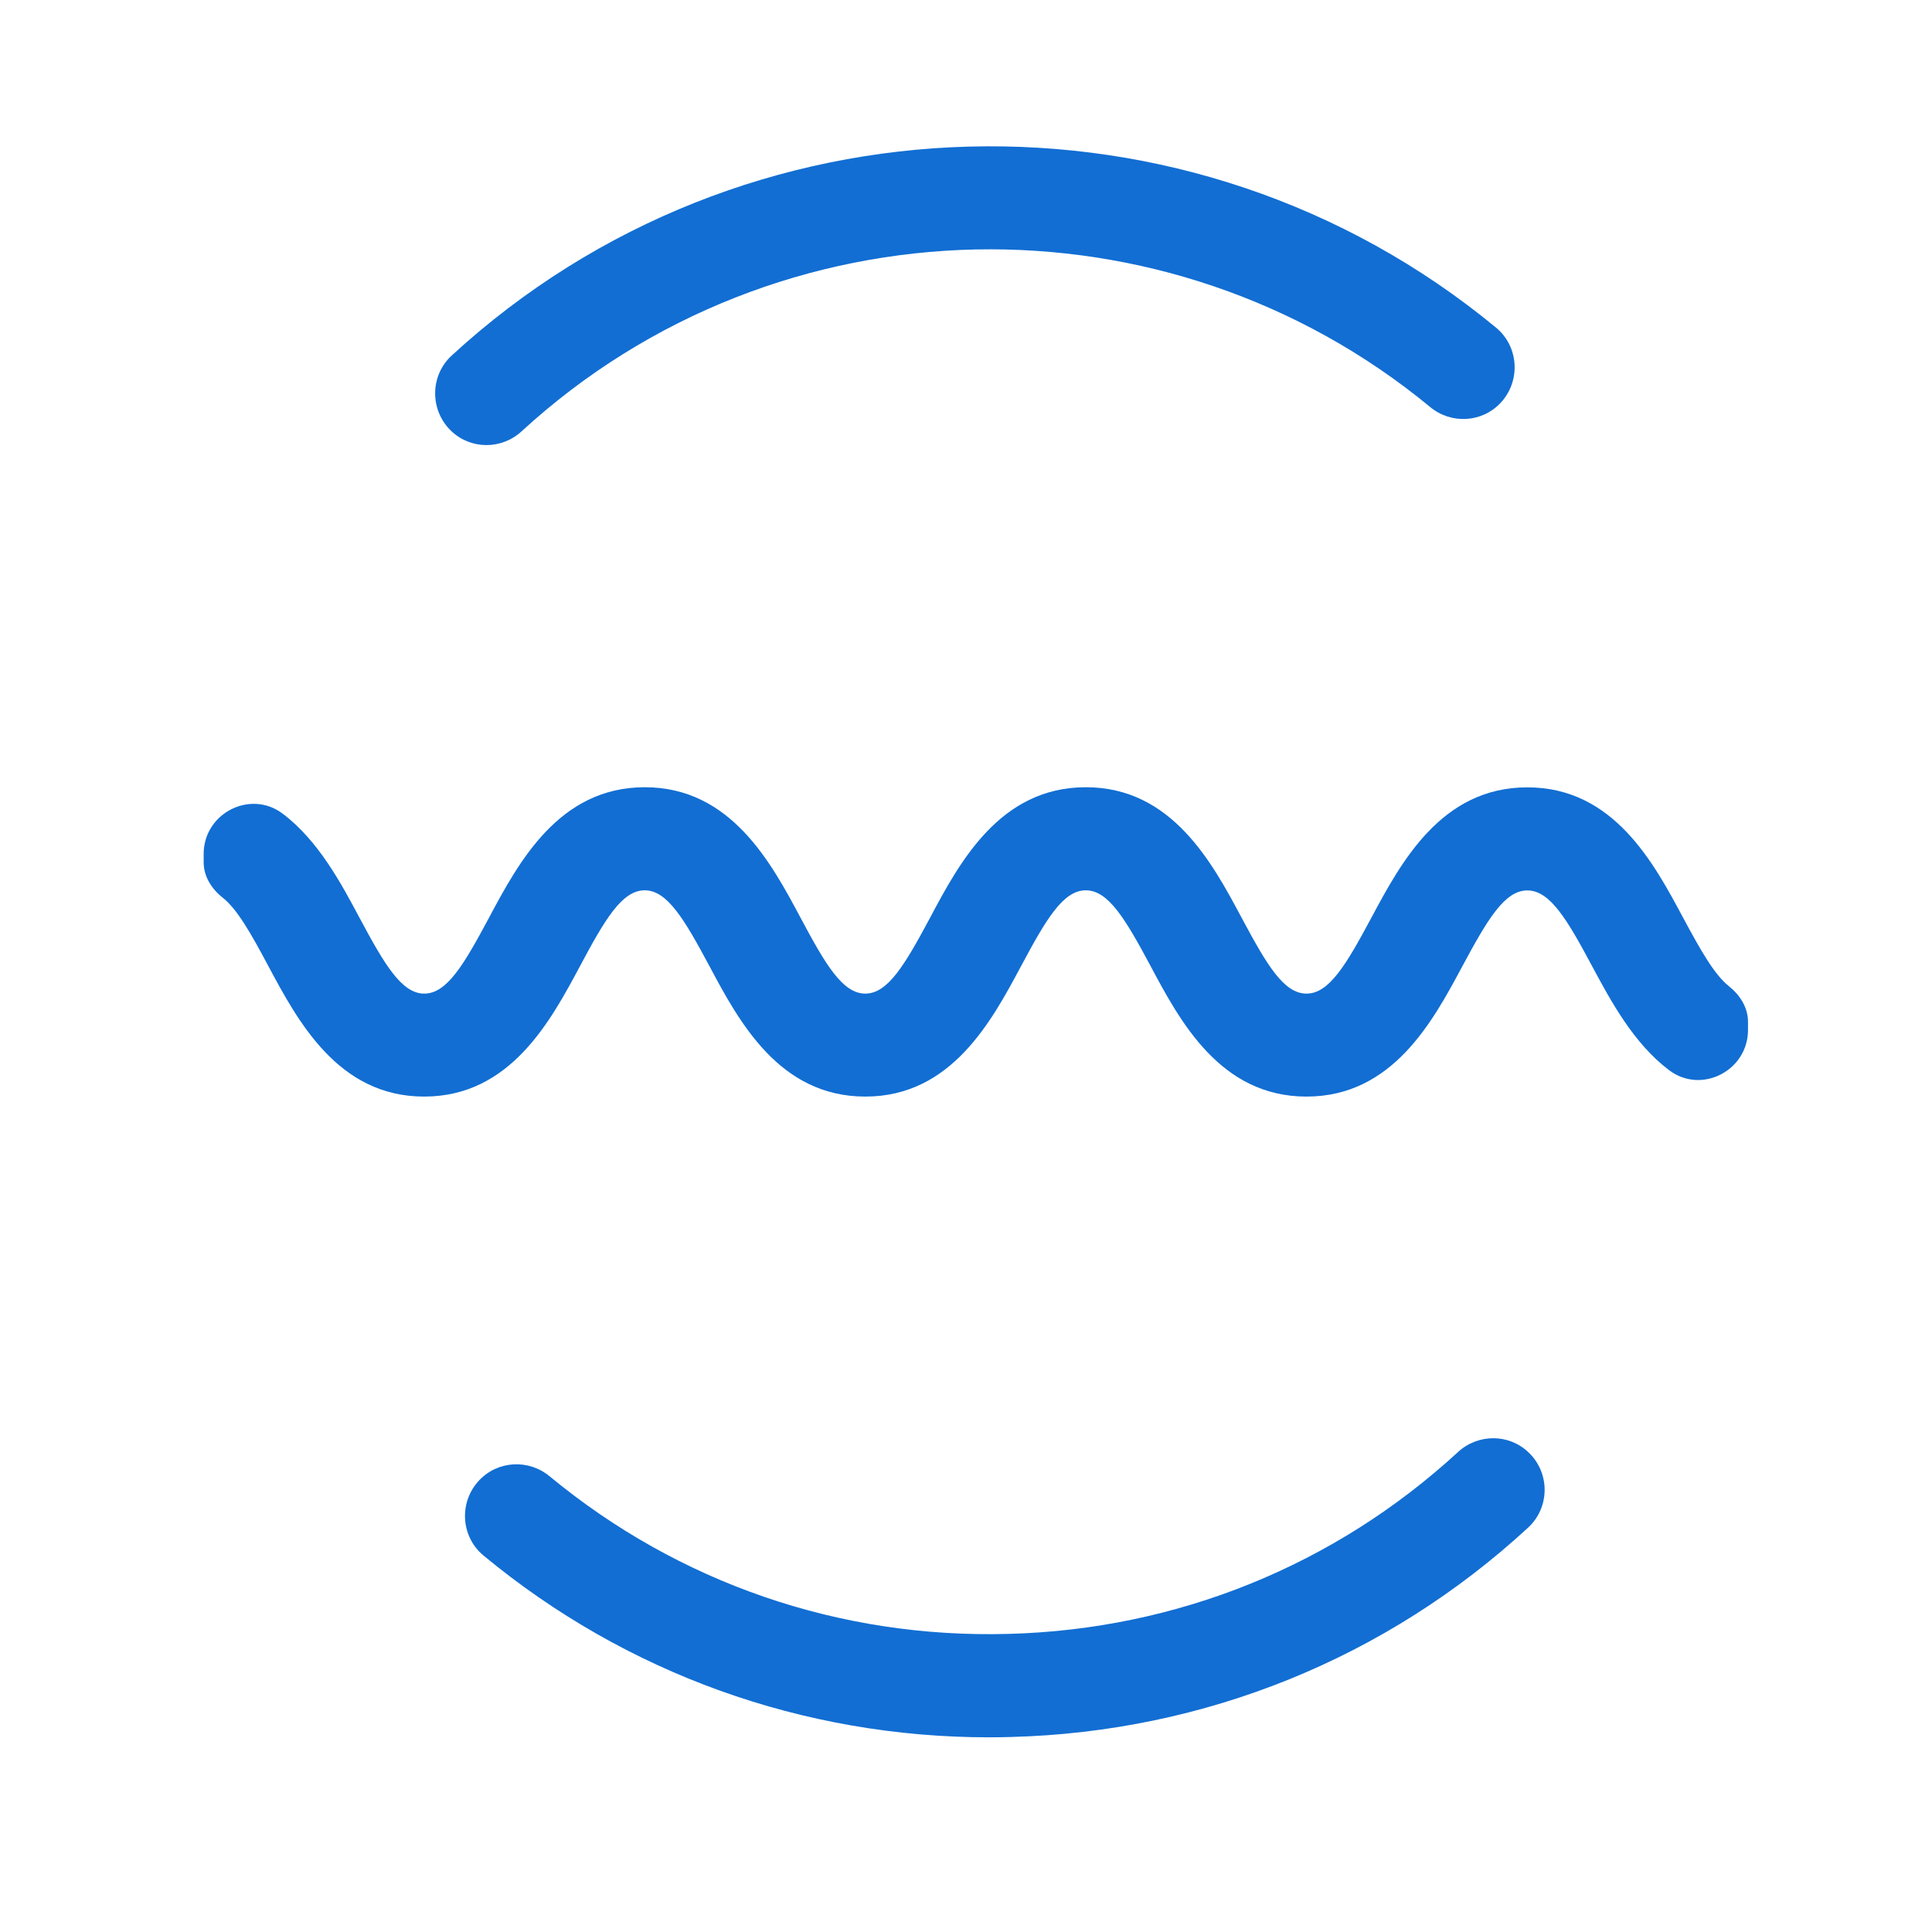 <!--

    SonarLint for IntelliJ IDEA
    Copyright (C) 2015-2025 SonarSource
    sonarlint@sonarsource.com

    This program is free software; you can redistribute it and/or
    modify it under the terms of the GNU Lesser General Public
    License as published by the Free Software Foundation; either
    version 3 of the License, or (at your option) any later version.

    This program is distributed in the hope that it will be useful,
    but WITHOUT ANY WARRANTY; without even the implied warranty of
    MERCHANTABILITY or FITNESS FOR A PARTICULAR PURPOSE.  See the GNU
    Lesser General Public License for more details.

    You should have received a copy of the GNU Lesser General Public
    License along with this program; if not, write to the Free Software
    Foundation, Inc., 51 Franklin Street, Fifth Floor, Boston, MA  02

-->
<svg width="17" height="17" viewBox="0 0 17 17" fill="none" xmlns="http://www.w3.org/2000/svg">
<path d="M15.381 9.063C15.381 9.42 14.972 9.632 14.687 9.417C14.373 9.18 14.173 8.806 14.01 8.503C13.788 8.087 13.638 7.835 13.439 7.835C13.24 7.835 13.09 8.088 12.867 8.503C12.608 8.987 12.253 9.649 11.496 9.649C10.738 9.649 10.383 8.986 10.125 8.502C9.903 8.087 9.753 7.834 9.554 7.834C9.355 7.834 9.206 8.087 8.984 8.502C8.725 8.986 8.371 9.649 7.614 9.649C6.856 9.649 6.501 8.986 6.243 8.502C6.021 8.087 5.871 7.834 5.673 7.834C5.474 7.834 5.324 8.087 5.103 8.502C4.844 8.986 4.489 9.649 3.732 9.649C2.976 9.649 2.621 8.986 2.362 8.502C2.207 8.211 2.087 8 1.961 7.9C1.861 7.821 1.792 7.712 1.792 7.586V7.514C1.792 7.157 2.202 6.944 2.488 7.16C2.801 7.397 3.001 7.771 3.163 8.075C3.385 8.49 3.535 8.743 3.733 8.743C3.932 8.743 4.081 8.49 4.303 8.075C4.562 7.59 4.917 6.927 5.673 6.927C6.43 6.927 6.785 7.59 7.044 8.075C7.265 8.49 7.415 8.743 7.614 8.743C7.812 8.743 7.962 8.49 8.184 8.075C8.442 7.59 8.797 6.927 9.554 6.927C10.311 6.927 10.666 7.59 10.925 8.075C11.147 8.49 11.296 8.743 11.496 8.743C11.695 8.743 11.845 8.49 12.067 8.075C12.327 7.59 12.681 6.928 13.439 6.928C14.197 6.928 14.551 7.591 14.81 8.075C14.966 8.366 15.086 8.576 15.212 8.677C15.311 8.756 15.381 8.865 15.381 8.992V9.064V9.063Z" fill="#126ED3"/>
<path d="M8.705 15.287C7.067 15.287 5.509 14.726 4.254 13.687C4.053 13.52 4.036 13.216 4.217 13.025C4.381 12.852 4.651 12.837 4.836 12.99C5.97 13.927 7.386 14.418 8.873 14.377C10.357 14.338 11.747 13.773 12.83 12.776C13.006 12.615 13.276 12.614 13.449 12.779C13.64 12.959 13.639 13.264 13.446 13.442C12.202 14.589 10.604 15.239 8.897 15.284C8.833 15.286 8.769 15.287 8.705 15.287Z" fill="#126ED3"/>
<path d="M3.971 3.793C3.781 3.612 3.781 3.306 3.975 3.128C5.257 1.949 6.883 1.334 8.524 1.29C10.165 1.246 11.821 1.774 13.164 2.883C13.366 3.05 13.383 3.355 13.203 3.546C13.039 3.72 12.769 3.734 12.585 3.582C11.426 2.626 10.001 2.167 8.586 2.195C7.145 2.225 5.715 2.761 4.589 3.796C4.413 3.957 4.144 3.957 3.971 3.793Z" fill="#126ED3"/>
</svg>
